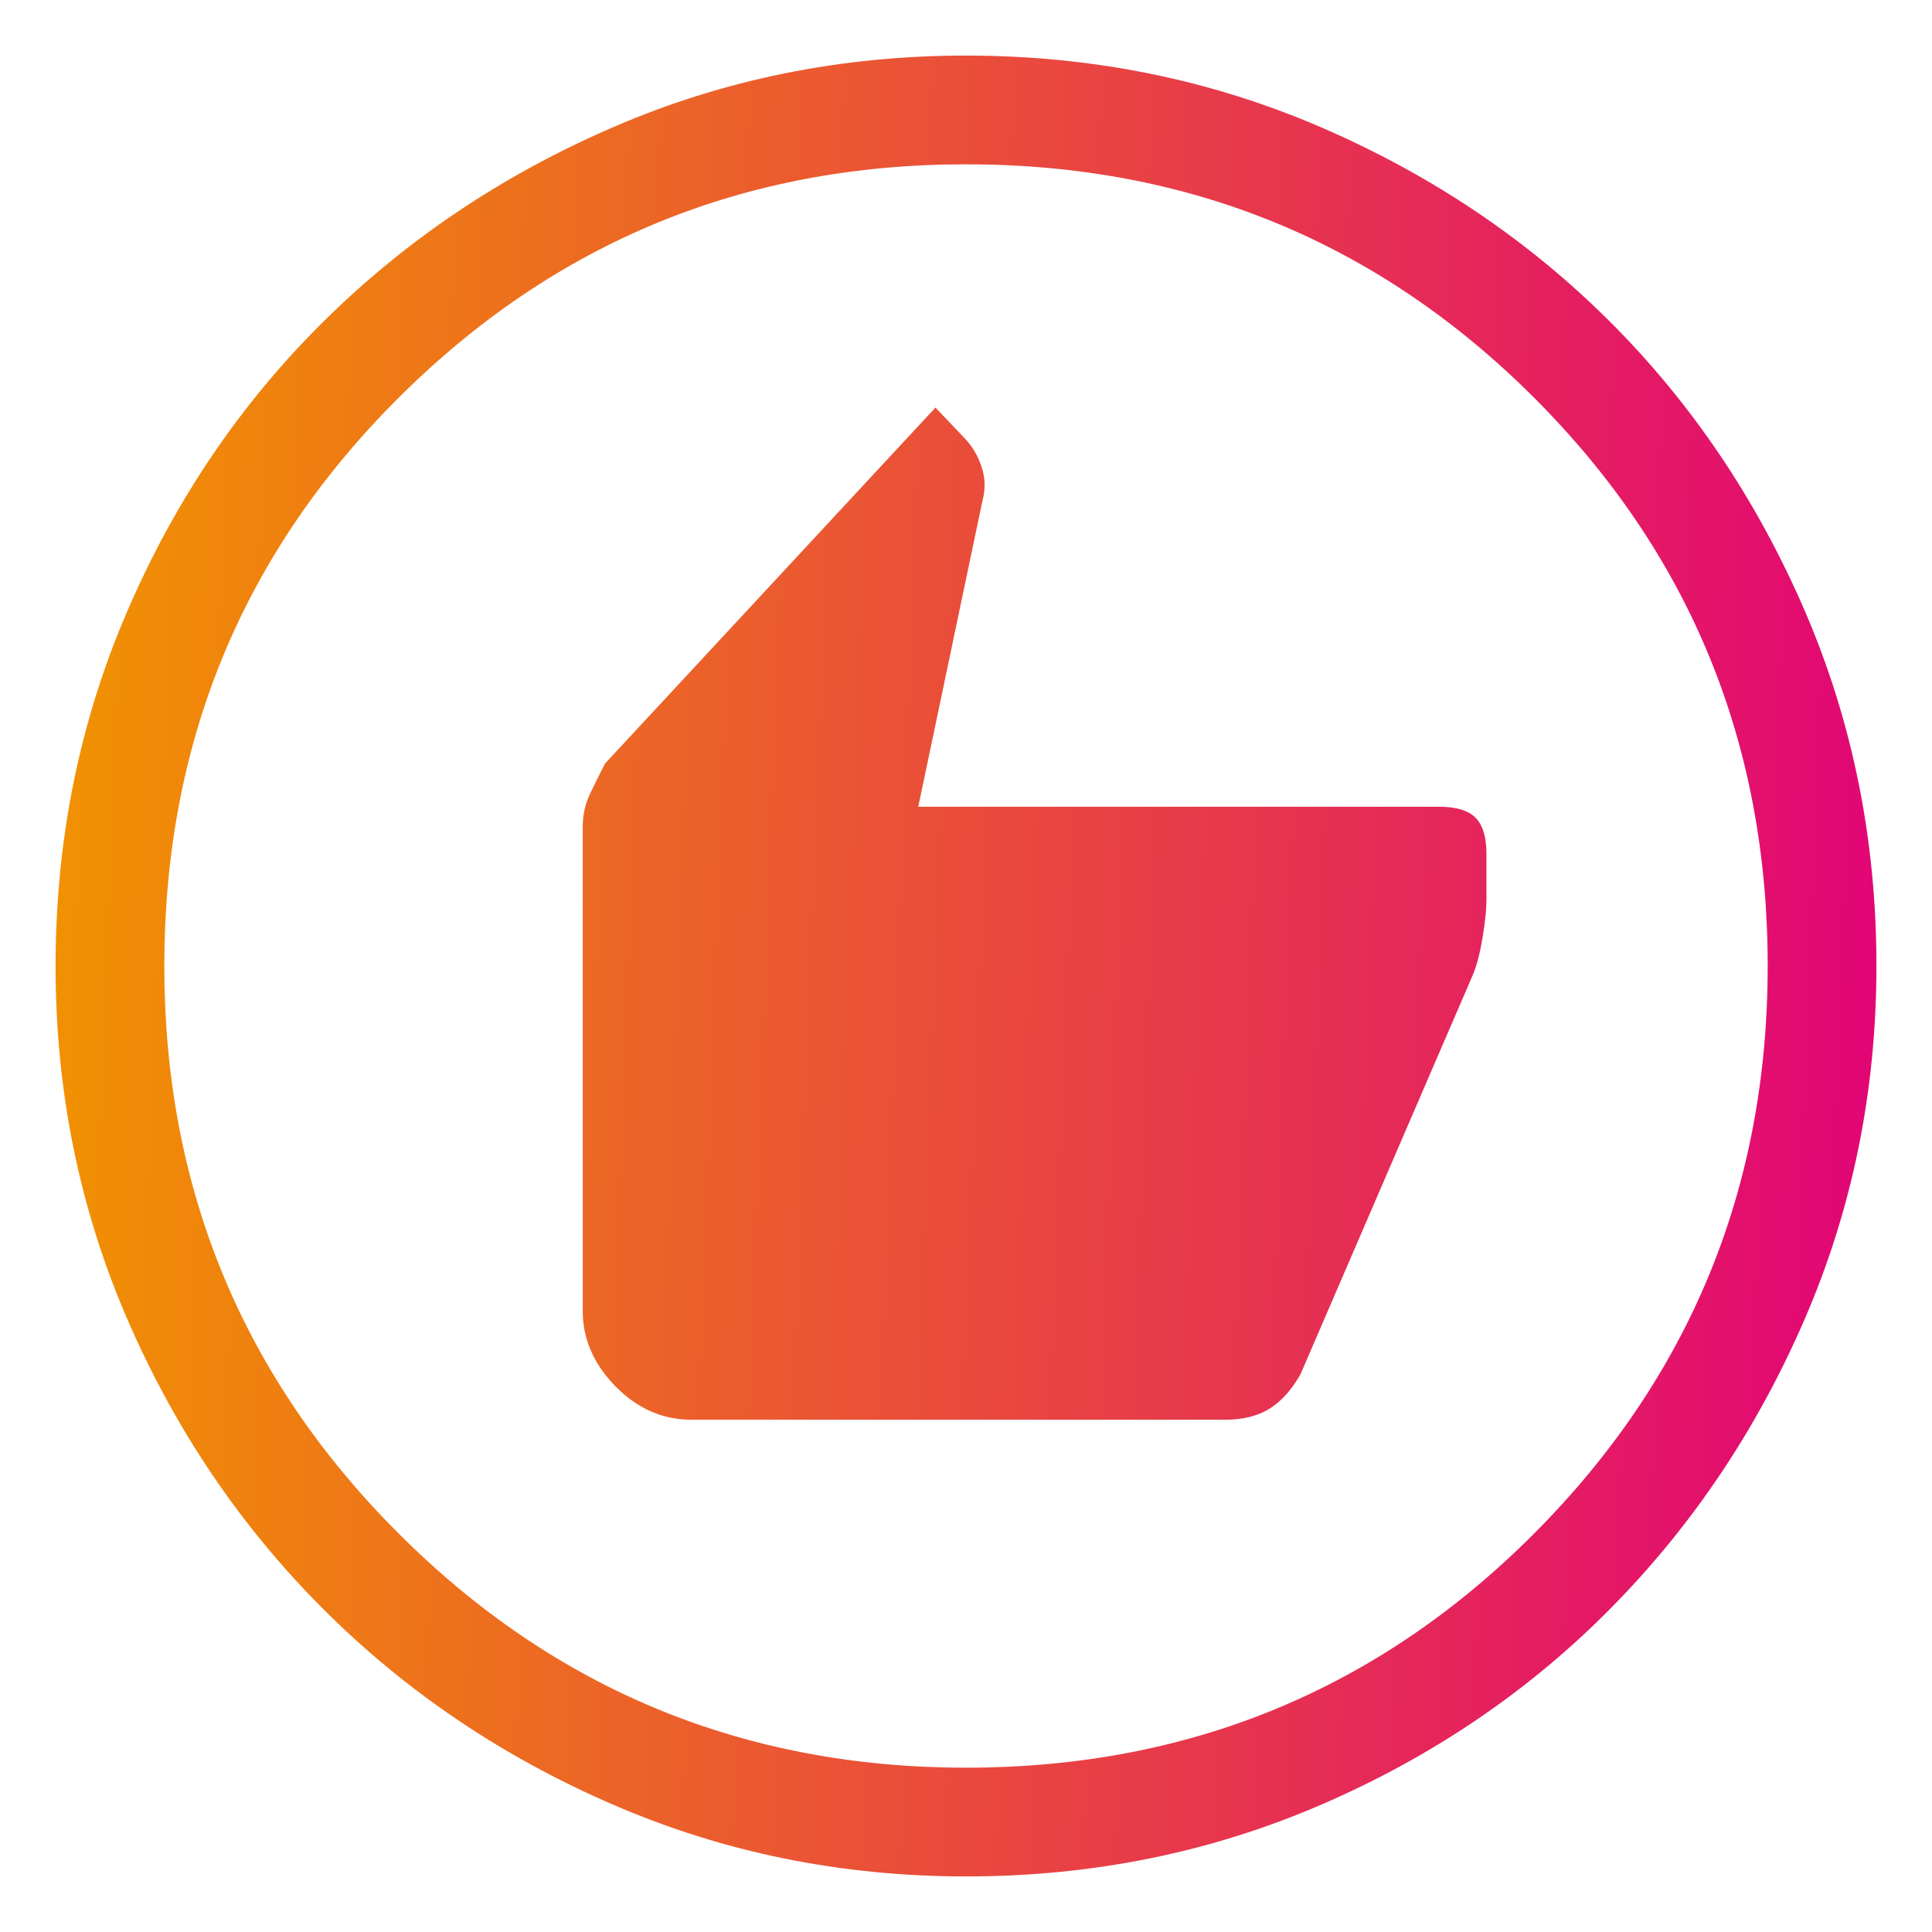<svg width="21" height="21" viewBox="0 0 21 21" fill="none" xmlns="http://www.w3.org/2000/svg">
<path d="M7.516 15.432H13.315C13.511 15.432 13.673 15.391 13.802 15.31C13.93 15.23 14.041 15.105 14.136 14.937L16.017 10.578C16.058 10.471 16.092 10.336 16.118 10.172C16.144 10.009 16.157 9.88 16.157 9.787V9.282C16.157 9.099 16.118 8.968 16.038 8.888C15.959 8.809 15.828 8.769 15.645 8.769H9.981L10.678 5.447C10.712 5.321 10.71 5.198 10.671 5.08C10.633 4.962 10.574 4.859 10.494 4.773L10.168 4.43L6.576 8.3C6.52 8.409 6.466 8.518 6.413 8.629C6.36 8.74 6.334 8.86 6.334 8.989V14.25C6.334 14.553 6.452 14.825 6.689 15.068C6.927 15.31 7.202 15.432 7.516 15.432ZM10.502 20.396C9.144 20.396 7.865 20.136 6.664 19.616C5.463 19.097 4.412 18.388 3.513 17.489C2.613 16.589 1.904 15.54 1.384 14.339C0.864 13.139 0.604 11.86 0.604 10.502C0.604 9.133 0.864 7.846 1.384 6.642C1.903 5.438 2.612 4.39 3.512 3.499C4.411 2.608 5.46 1.903 6.661 1.384C7.861 0.864 9.141 0.604 10.499 0.604C11.867 0.604 13.154 0.864 14.358 1.383C15.562 1.903 16.61 2.608 17.501 3.498C18.392 4.388 19.097 5.436 19.617 6.639C20.136 7.843 20.396 9.129 20.396 10.498C20.396 11.856 20.136 13.136 19.617 14.336C19.098 15.537 18.392 16.588 17.502 17.487C16.612 18.387 15.565 19.096 14.361 19.616C13.157 20.136 11.871 20.396 10.502 20.396ZM10.5 19.214C12.925 19.214 14.984 18.365 16.676 16.668C18.368 14.97 19.214 12.914 19.214 10.5C19.214 8.075 18.368 6.016 16.676 4.324C14.984 2.632 12.925 1.786 10.5 1.786C8.086 1.786 6.03 2.632 4.332 4.324C2.635 6.016 1.786 8.075 1.786 10.5C1.786 12.914 2.635 14.97 4.332 16.668C6.03 18.365 8.086 19.214 10.5 19.214Z" fill="url(#paint0_linear_787_300)"/>
<defs>
<linearGradient id="paint0_linear_787_300" x1="20.396" y1="31.208" x2="-0.559" y2="30.39" gradientUnits="userSpaceOnUse">
<stop stop-color="#E1007A"/>
<stop offset="0.995" stop-color="#F19300"/>
</linearGradient>
</defs>
</svg>
